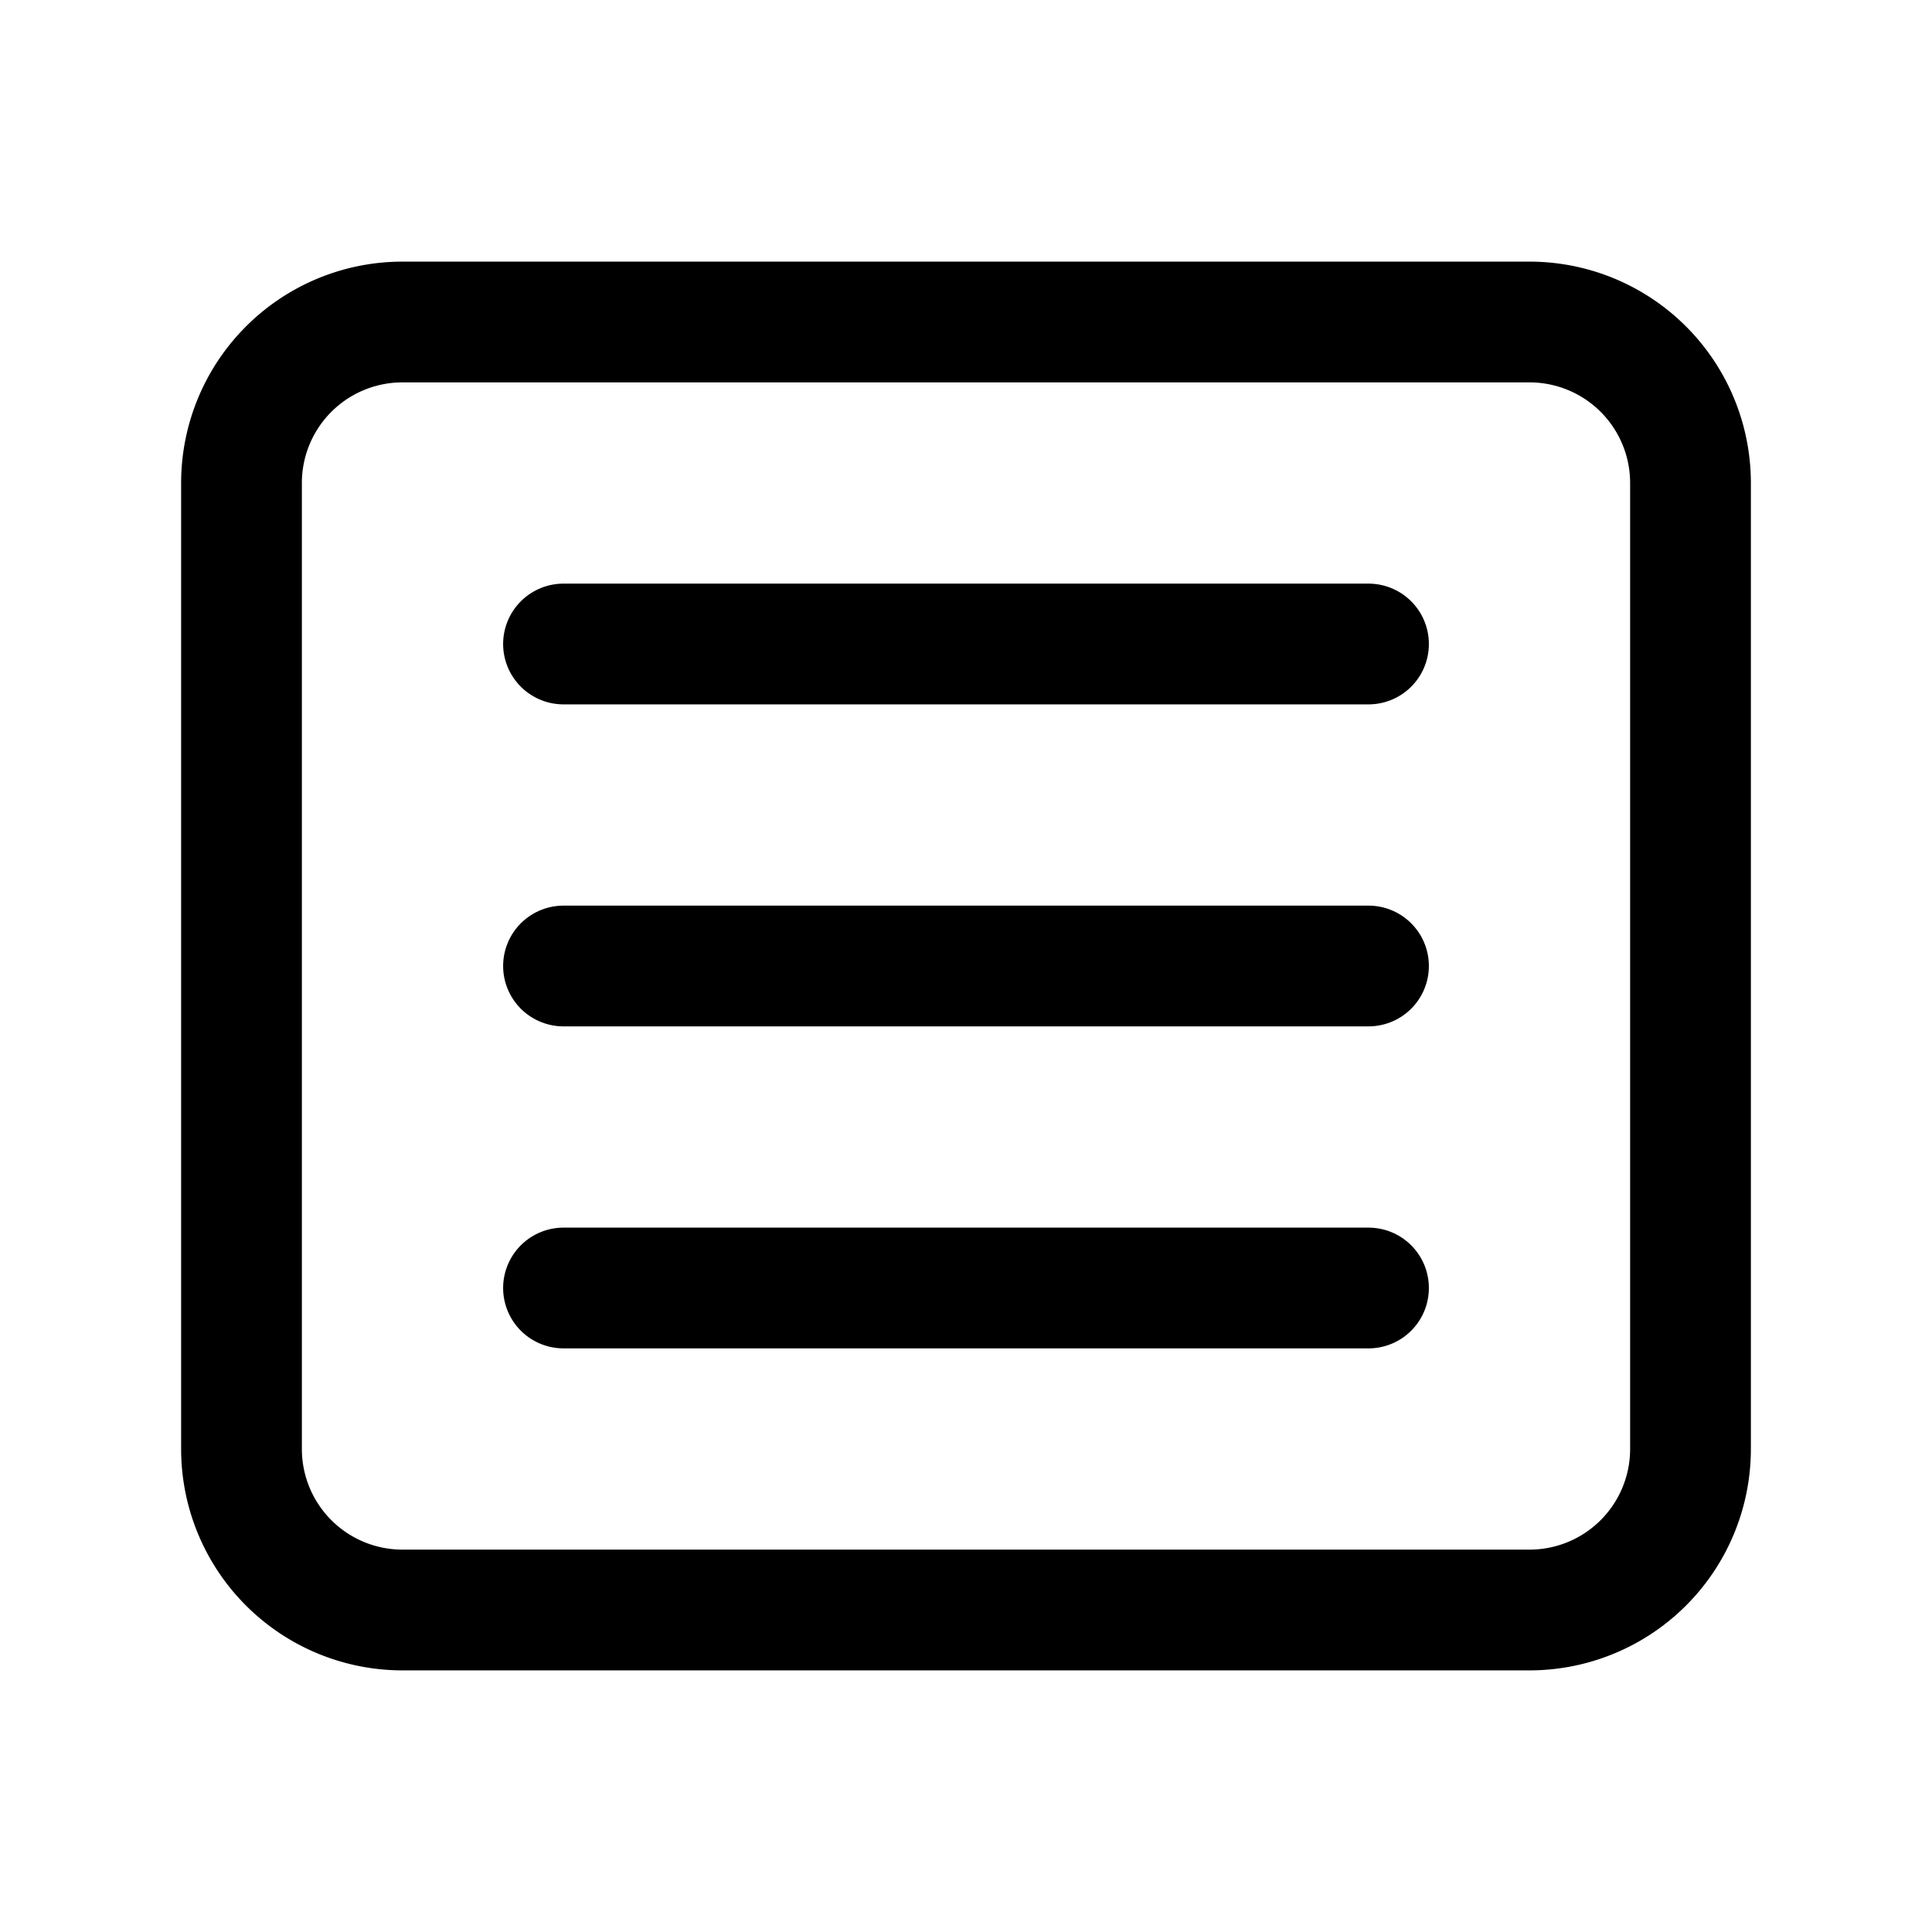 <svg xmlns="http://www.w3.org/2000/svg" class="icon icon-tabler icon-tabler-article" width="44" height="44" viewBox="0 0 24 24" stroke-width="1.5" stroke="currentColor" fill="none" stroke-linecap="round" stroke-linejoin="round">
    <path stroke="none" d="M0 0h24v24H0z" fill="none"/>
    <path d="M3 4m0 2a2 2 0 0 1 2 -2h14a2 2 0 0 1 2 2v12a2 2 0 0 1 -2 2h-14a2 2 0 0 1 -2 -2z" />
    <path d="M7 8h10" />
    <path d="M7 12h10" />
    <path d="M7 16h10" />
</svg>
